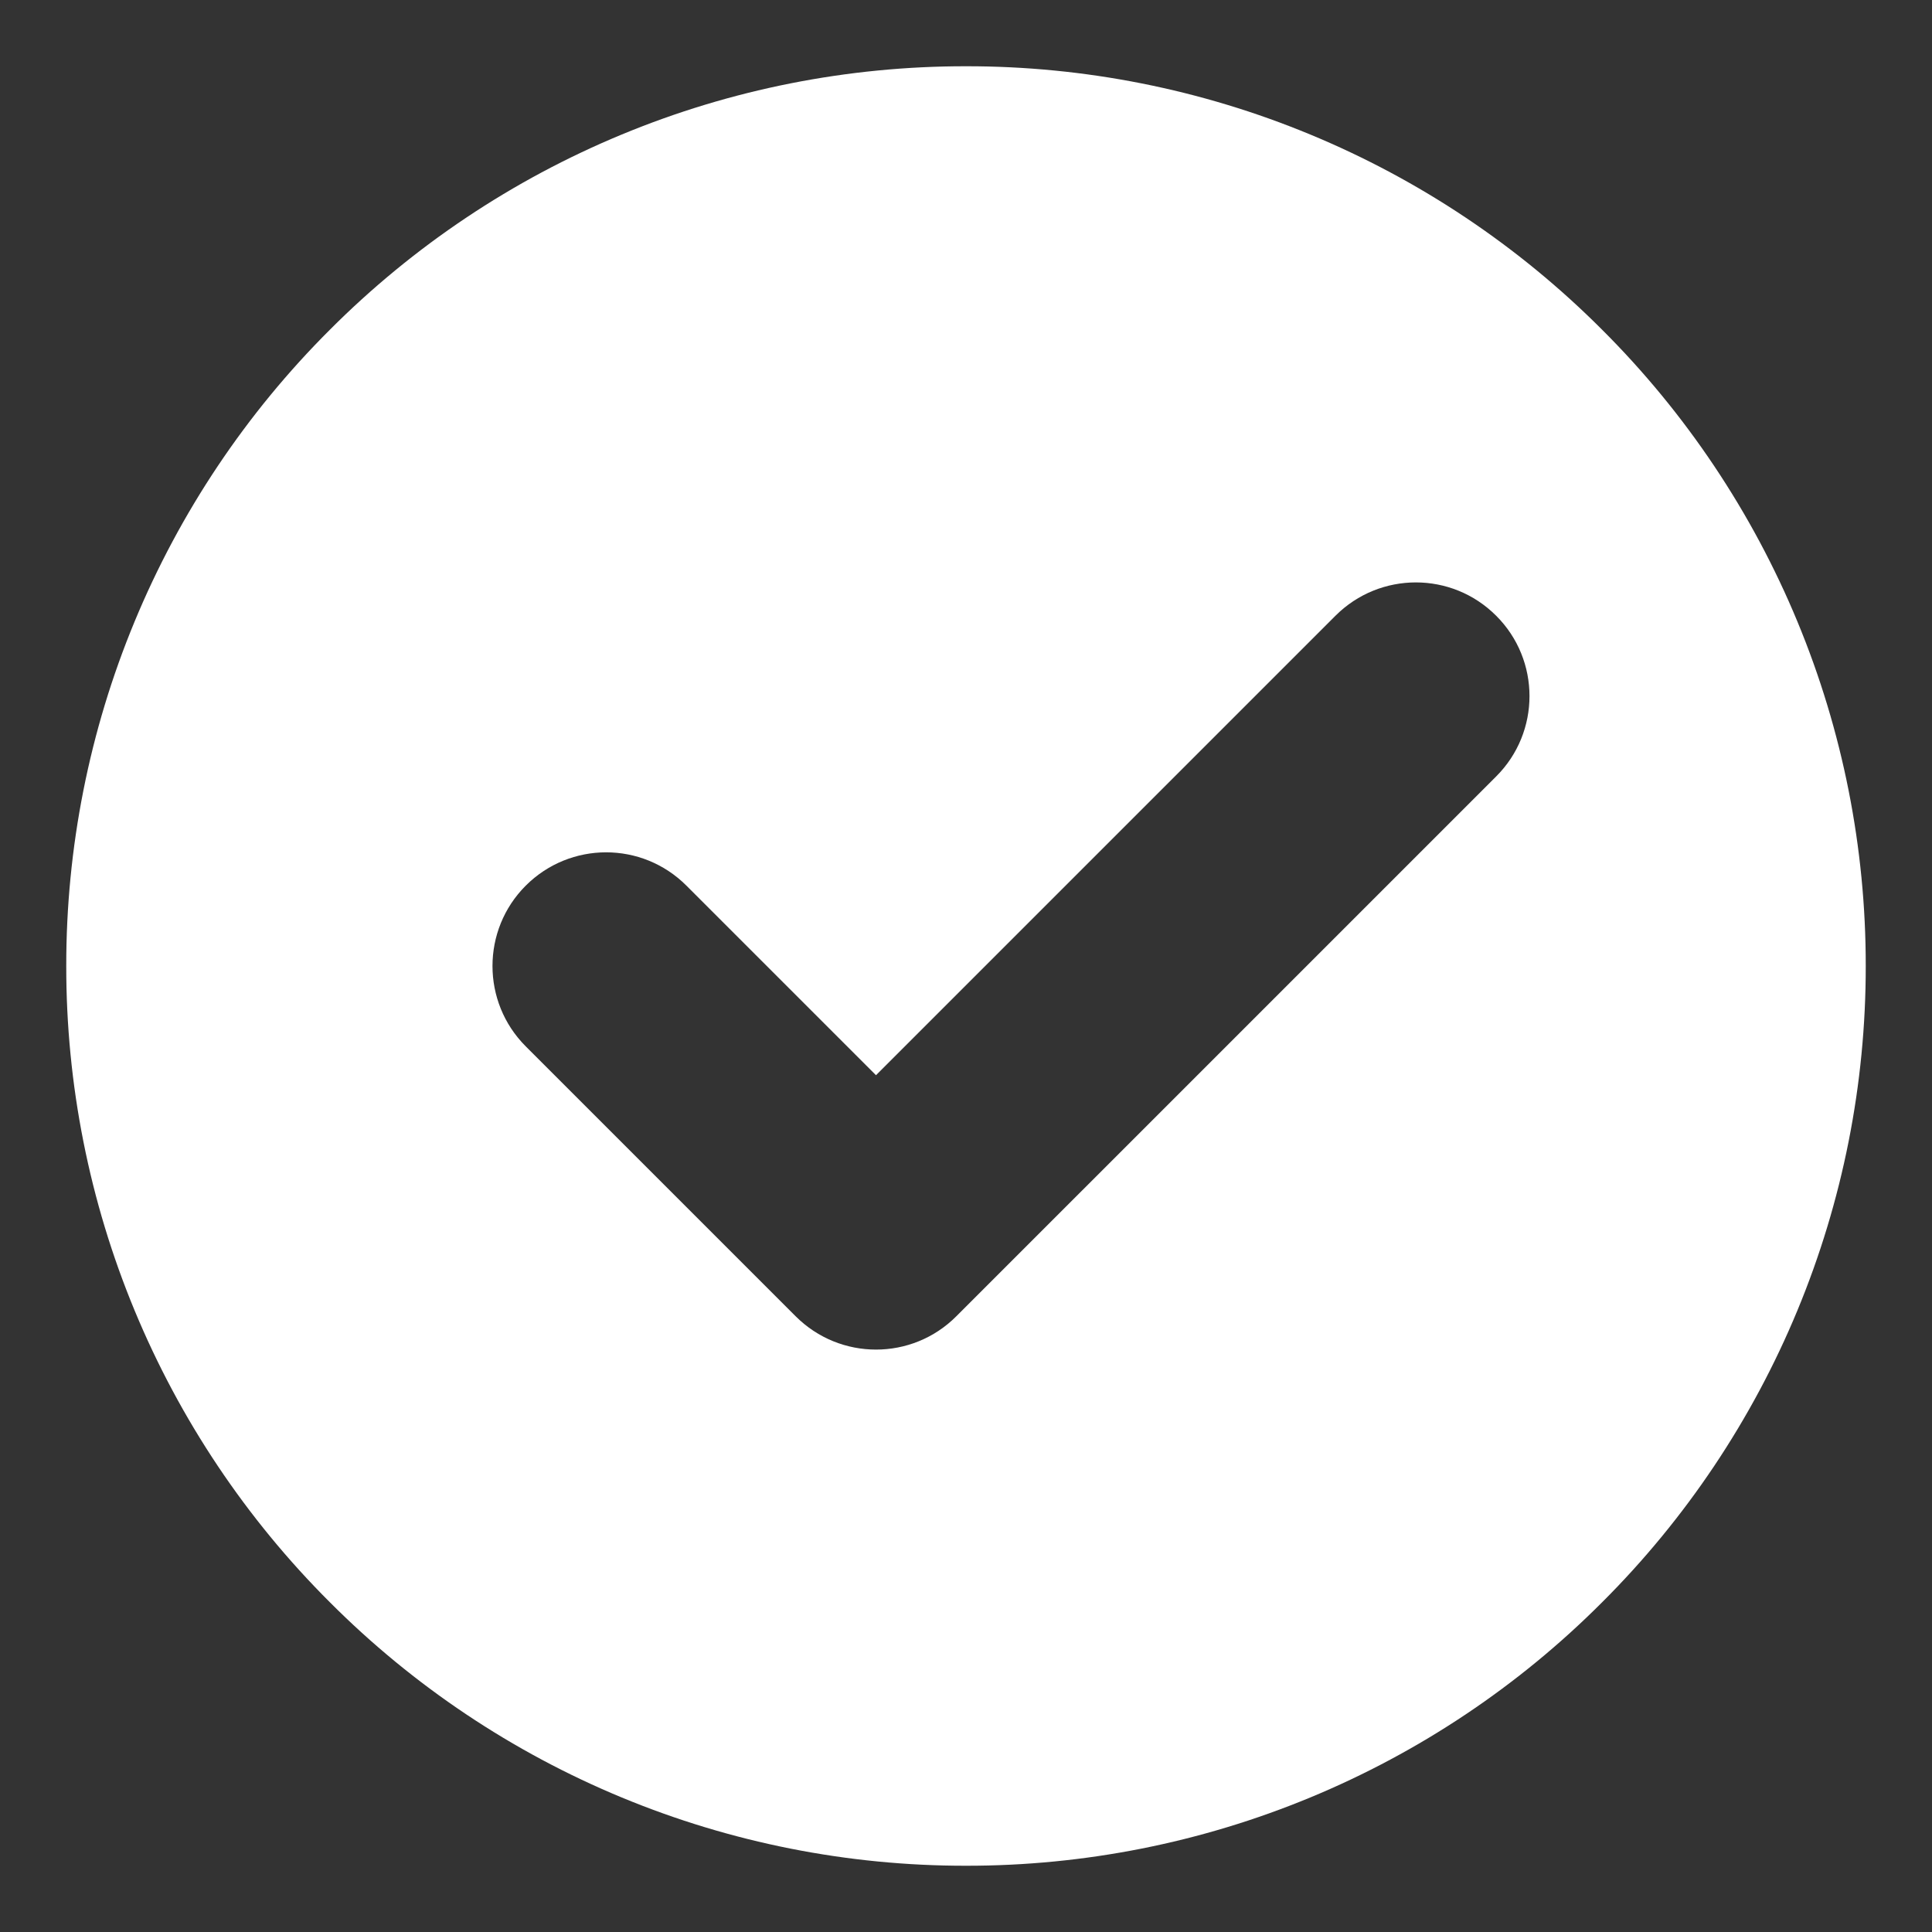 <svg width="17" height="17" viewBox="0 0 17 17" fill="none" xmlns="http://www.w3.org/2000/svg">
<rect x="0" y="0" width="17" height="17" fill="#333333" stroke="none"/>
<path id="Subtract" fill-rule="evenodd" clip-rule="evenodd" d="M11.53 15.816C10.57 16.214 9.54 16.418 8.5 16.417C7.46 16.418 6.43 16.214 5.47 15.816C4.509 15.418 3.636 14.834 2.902 14.098C2.166 13.364 1.582 12.491 1.184 11.53C0.786 10.57 0.582 9.54 0.583 8.5C0.582 7.46 0.786 6.43 1.184 5.47C1.582 4.509 2.166 3.636 2.902 2.902C3.636 2.166 4.509 1.582 5.47 1.184C6.43 0.786 7.46 0.582 8.5 0.583C9.54 0.582 10.57 0.786 11.53 1.184C12.491 1.582 13.364 2.166 14.098 2.902C14.834 3.636 15.418 4.509 15.816 5.47C16.214 6.43 16.418 7.46 16.417 8.5C16.418 9.54 16.214 10.57 15.816 11.53C15.418 12.491 14.834 13.364 14.098 14.098C13.364 14.834 12.491 15.418 11.53 15.816ZM13.165 6.832C13.556 6.442 13.556 5.808 13.165 5.418C12.775 5.027 12.142 5.027 11.751 5.418L7.708 9.461L6.04 7.793C5.65 7.402 5.017 7.402 4.626 7.793C4.236 8.183 4.236 8.817 4.626 9.207L7.001 11.582C7.392 11.973 8.025 11.973 8.415 11.582L13.165 6.832Z" fill="white"/>
</svg>
